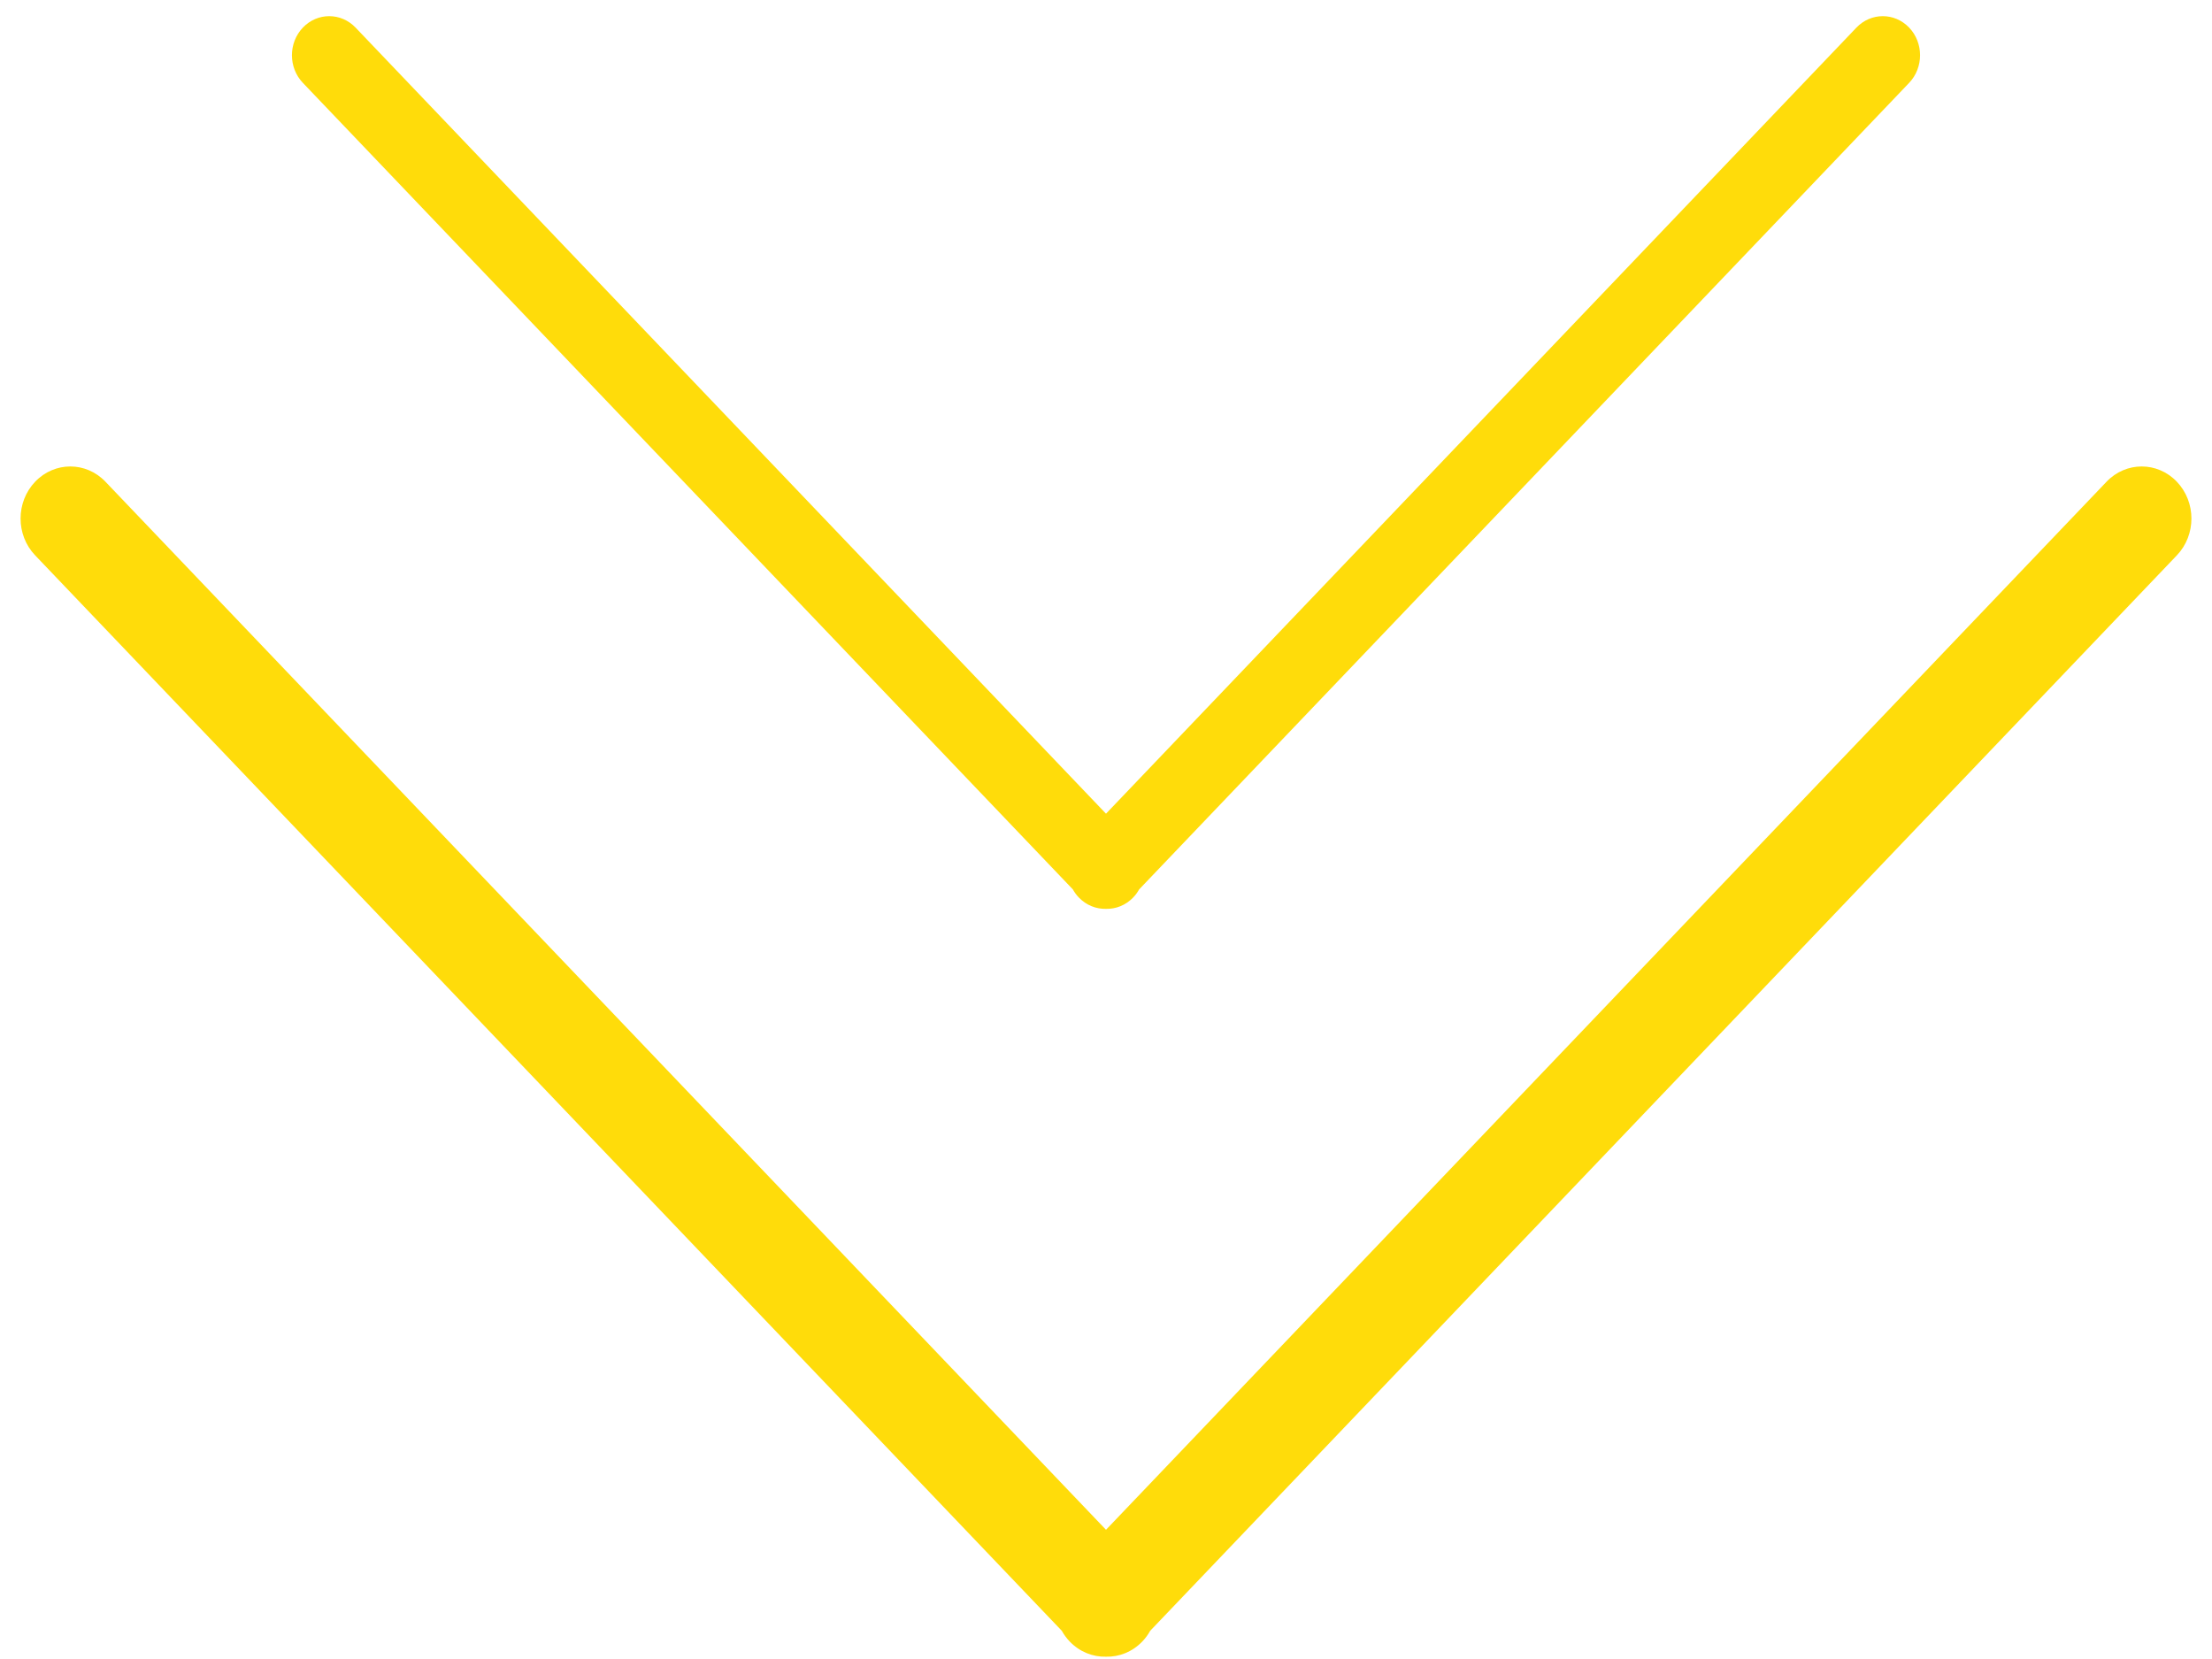 <svg width="48" height="36" viewBox="0 0 48 36" fill="none" xmlns="http://www.w3.org/2000/svg">
<path d="M0.763 10.453C1.184 10.012 1.867 10.012 2.288 10.453L24 33.196L45.712 10.453C46.133 10.012 46.816 10.012 47.237 10.453C47.659 10.895 47.659 11.61 47.237 12.051L24.959 35.388C24.913 35.471 24.856 35.549 24.788 35.62C24.571 35.847 24.285 35.957 24 35.95C23.716 35.957 23.429 35.847 23.212 35.62C23.144 35.549 23.087 35.471 23.041 35.388L0.763 12.051C0.341 11.61 0.341 10.895 0.763 10.453Z" fill="#FFDC0A"/>
<path d="M6.572 0.599C6.888 0.268 7.4 0.268 7.716 0.599L24 17.657L40.284 0.599C40.6 0.268 41.112 0.268 41.428 0.599C41.744 0.93 41.744 1.467 41.428 1.798L24.719 19.3C24.684 19.363 24.642 19.421 24.591 19.474C24.428 19.645 24.213 19.727 24 19.722C23.787 19.727 23.572 19.645 23.409 19.474C23.358 19.421 23.316 19.363 23.281 19.3L6.572 1.798C6.256 1.467 6.256 0.93 6.572 0.599Z" fill="#FFDC0A"/>
</svg>
